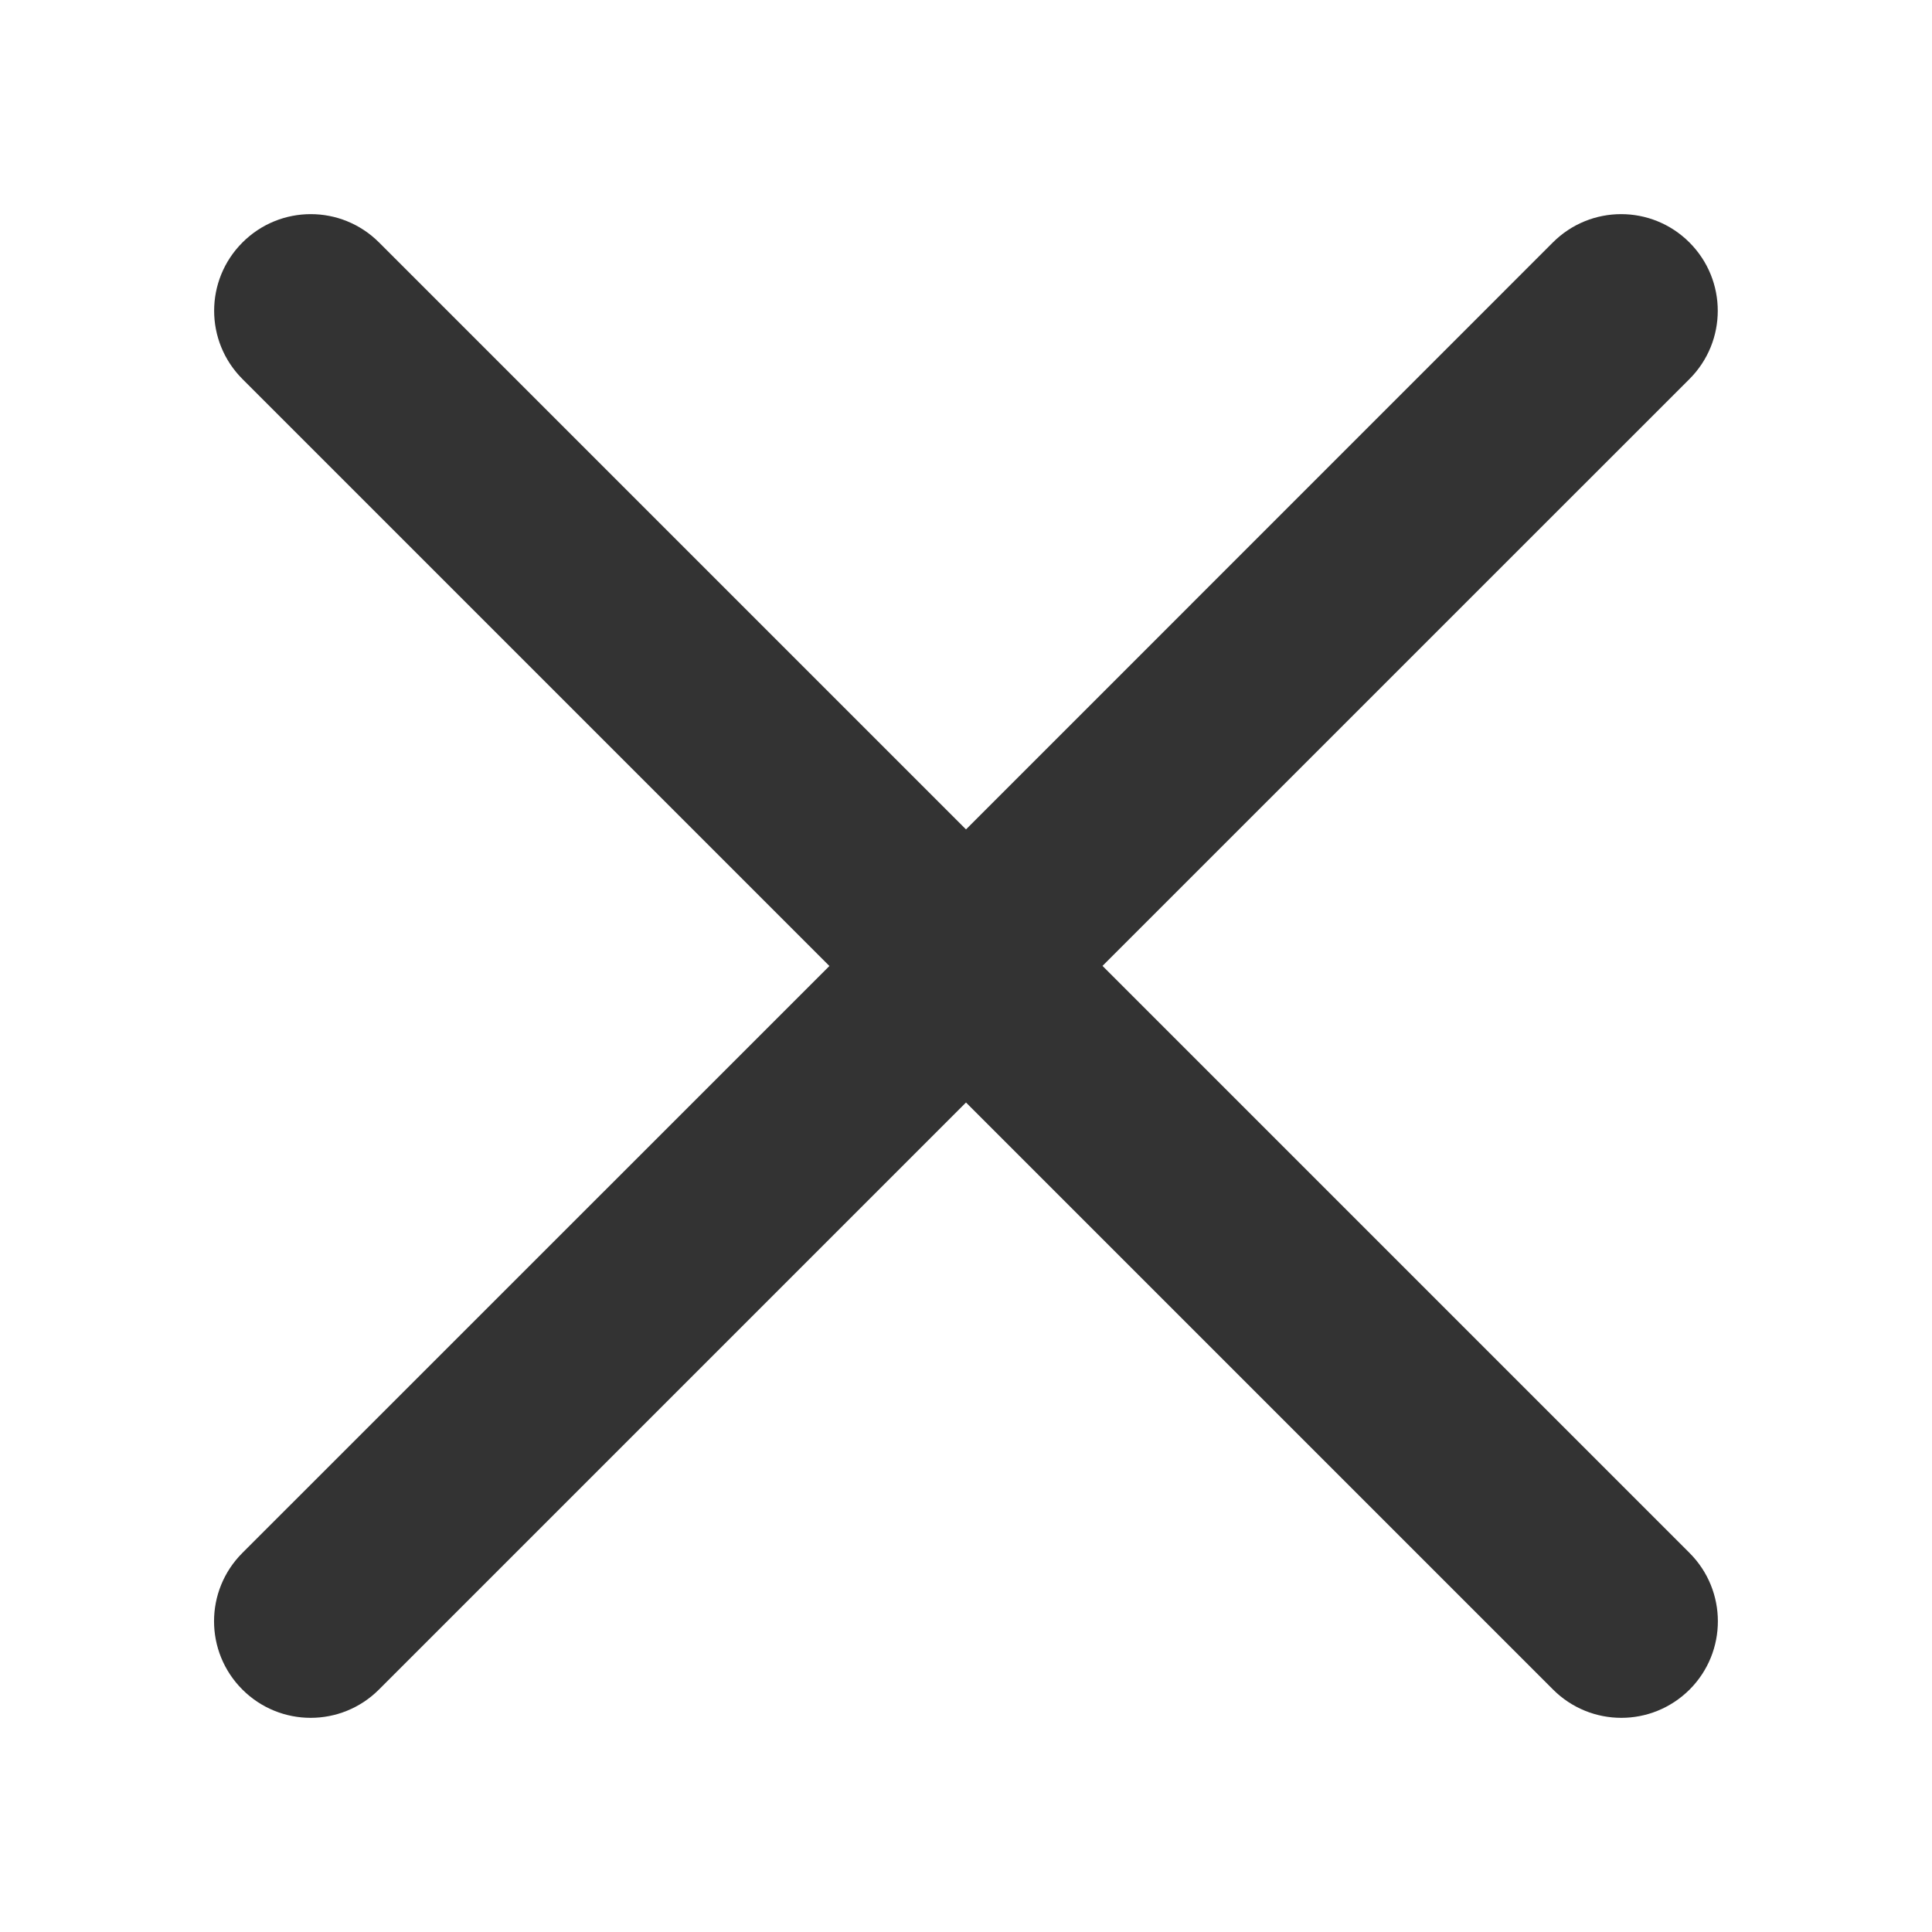 <?xml version="1.0" encoding="utf-8"?>
<!-- Generator: Adobe Illustrator 16.0.0, SVG Export Plug-In . SVG Version: 6.00 Build 0)  -->
<!DOCTYPE svg PUBLIC "-//W3C//DTD SVG 1.1//EN" "http://www.w3.org/Graphics/SVG/1.1/DTD/svg11.dtd">
<svg version="1.1" id="Layer_1" xmlns="http://www.w3.org/2000/svg" xmlns:xlink="http://www.w3.org/1999/xlink" x="0px" y="0px"
	 width="20px" height="20px" viewBox="-73.863 -100.037 20 20" enable-background="new -73.863 -100.037 20 20"
	 xml:space="preserve">
<path fill="#333333" d="M-56.373-83.961l-6.077-6.077l6.076-6.075c0.391-0.391,0.391-1.023,0-1.414
	c-0.391-0.391-1.023-0.391-1.414,0l-6.075,6.076l-6.076-6.076c-0.391-0.391-1.023-0.391-1.414,0c-0.391,0.391-0.391,1.023,0,1.414
	l6.076,6.076l-6.077,6.076c-0.391,0.391-0.391,1.023,0,1.414c0.195,0.195,0.451,0.293,0.707,0.293c0.256,0,0.512-0.098,0.707-0.293
	l6.077-6.077l6.077,6.077c0.195,0.195,0.451,0.293,0.707,0.293c0.256,0,0.511-0.098,0.707-0.293
	C-55.982-82.938-55.982-83.57-56.373-83.961z"/>
</svg>

